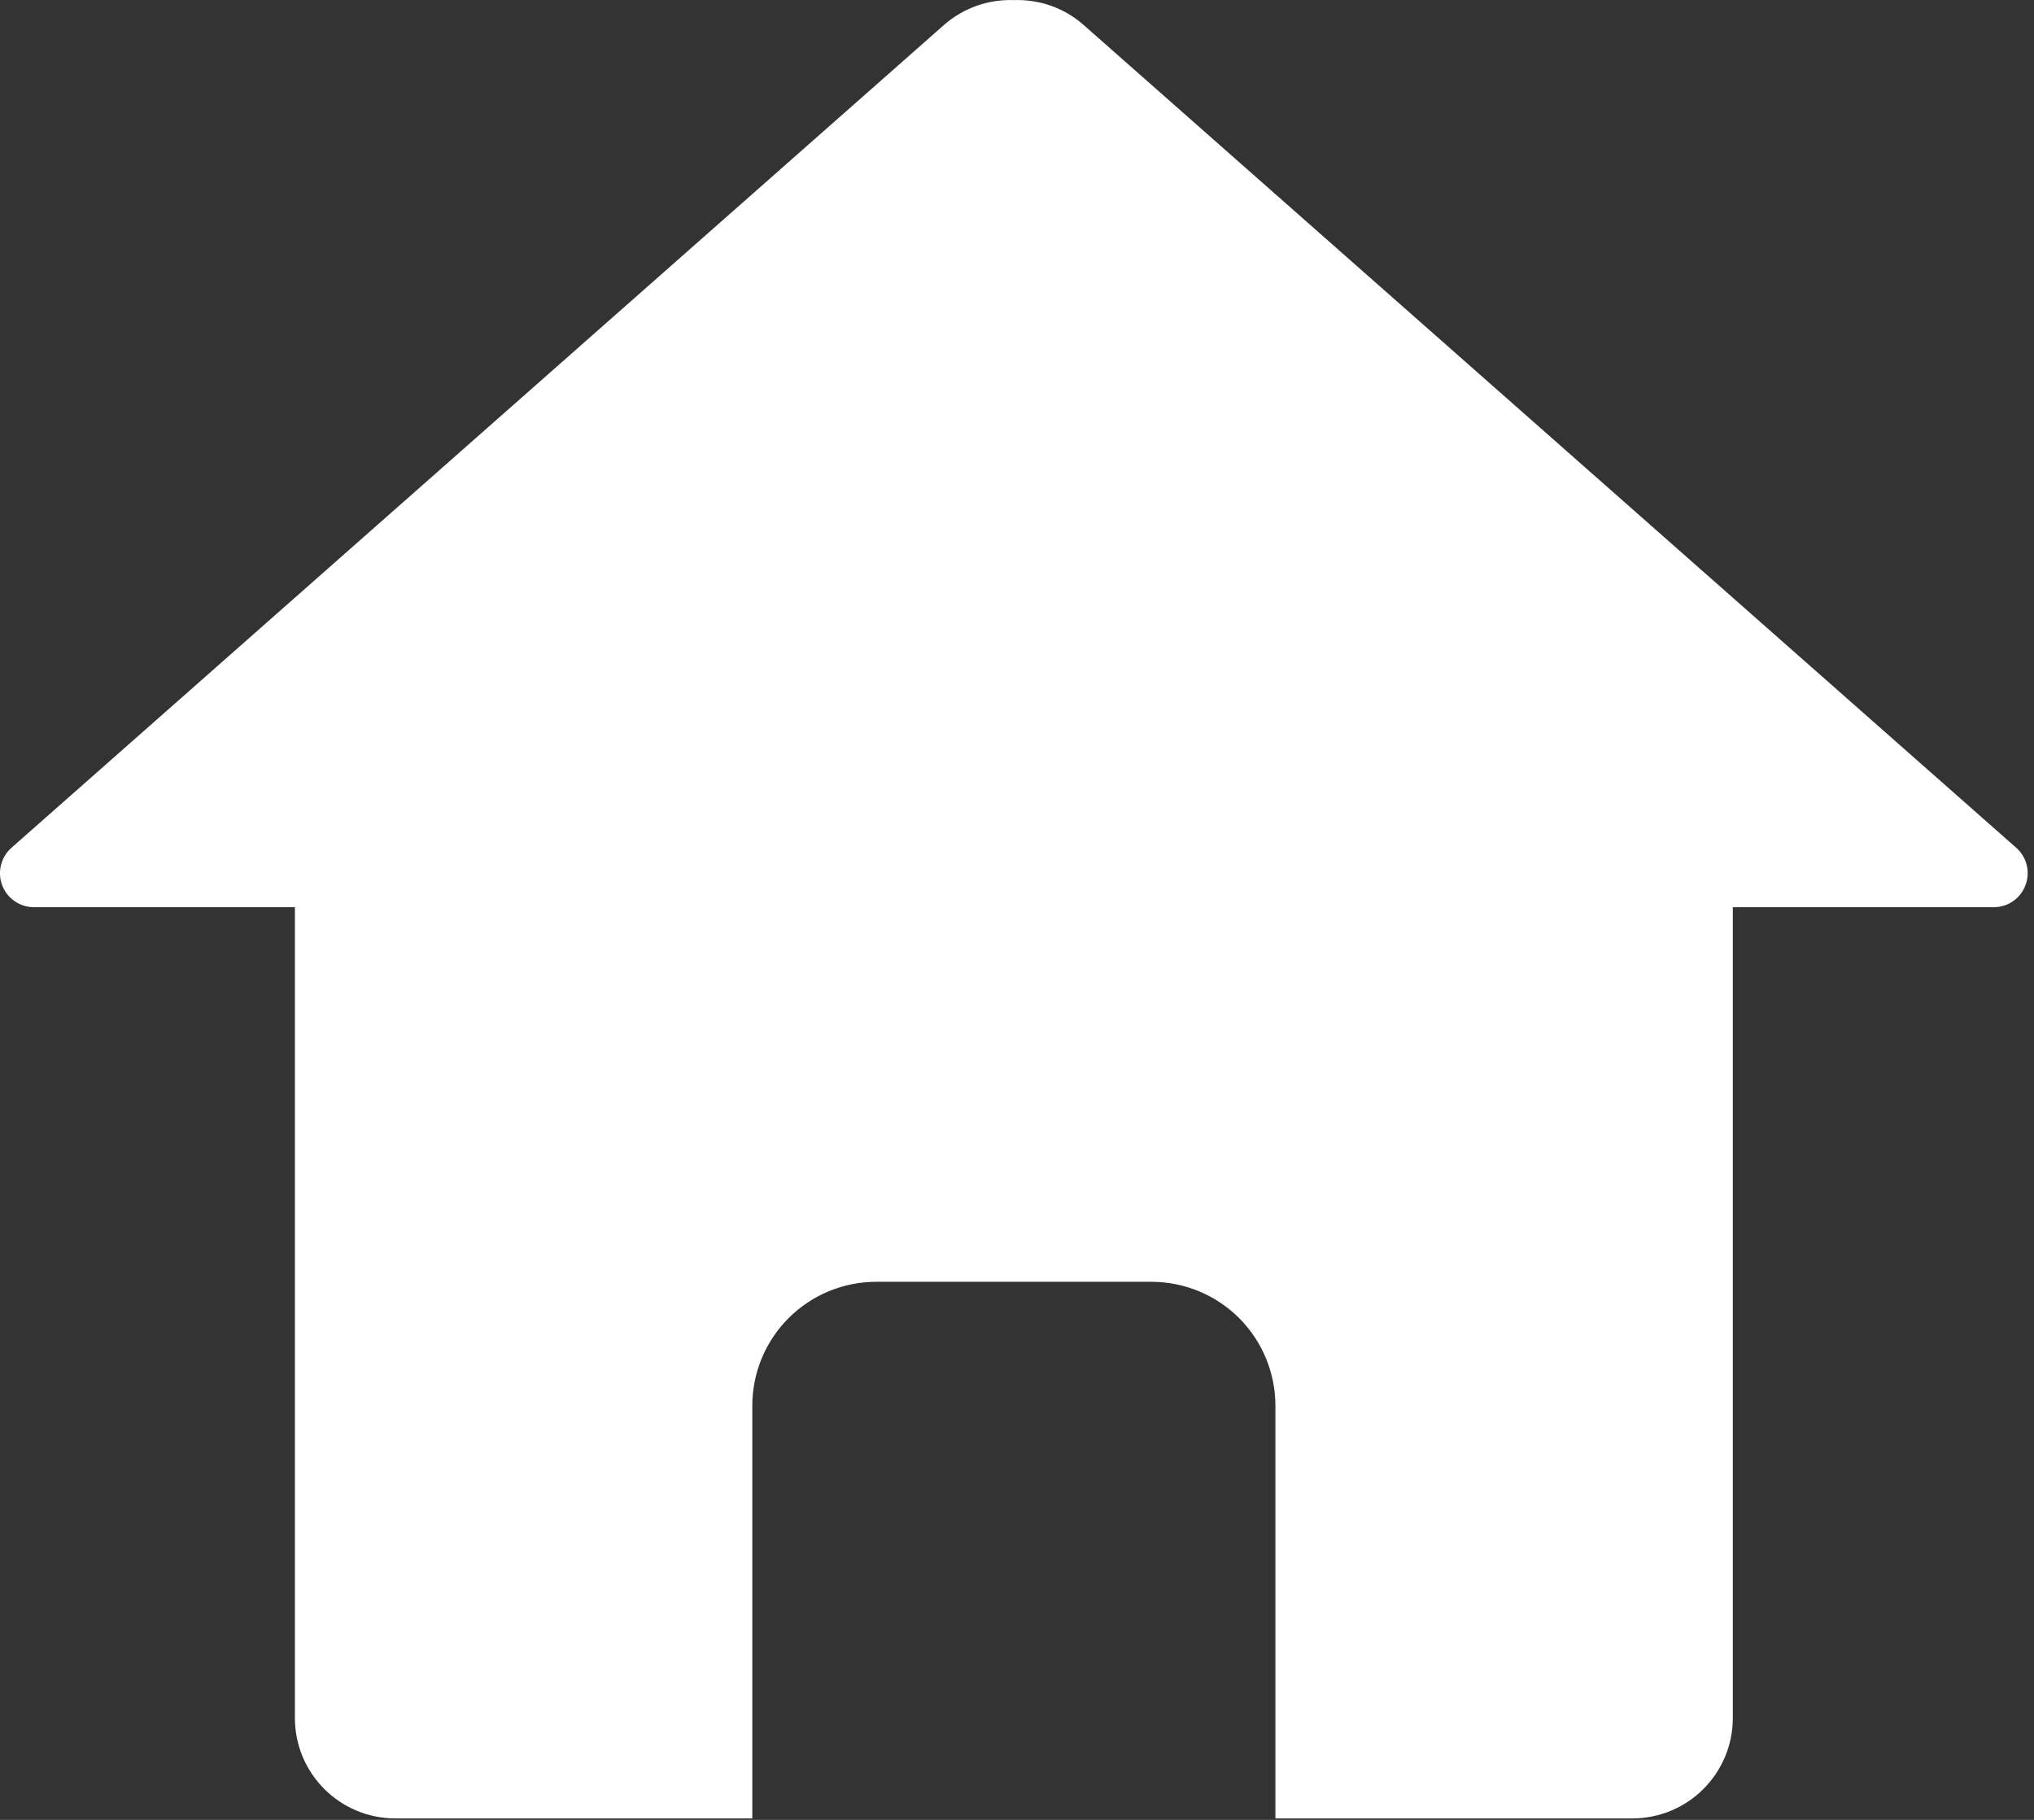 <?xml version="1.0" encoding="UTF-8" standalone="no"?>
<!DOCTYPE svg PUBLIC "-//W3C//DTD SVG 1.1//EN" "http://www.w3.org/Graphics/SVG/1.1/DTD/svg11.dtd">
<svg width="209px" height="187px" version="1.1" xmlns="http://www.w3.org/2000/svg" xmlns:xlink="http://www.w3.org/1999/xlink" xml:space="preserve" xmlns:serif="http://www.serif.com/" style="fill-rule:evenodd;clip-rule:evenodd;stroke-linejoin:round;stroke-miterlimit:2;">
    <rect width="100%" height="100%" fill="#333333" stroke="none"/>
    <g transform="matrix(1,0,0,1,-844.824,-1886.89)">
        <g transform="matrix(1,0,0,1,-226.624,261.22)">
            <path d="M1175.62,1625.68C1178.18,1625.59 1180.77,1626.44 1182.81,1628.25L1278.62,1712.78C1279.71,1713.74 1280.09,1715.28 1279.57,1716.63C1279.06,1718 1277.76,1718.89 1276.3,1718.89L1249.5,1718.89L1249.5,1802.2C1249.5,1807.9 1244.88,1812.52 1239.18,1812.52L1202.5,1812.52L1202.5,1770.12C1202.5,1766.74 1201.16,1763.5 1198.77,1761.11C1196.38,1758.72 1193.13,1757.38 1189.75,1757.38L1161.49,1757.38C1158.11,1757.38 1154.87,1758.72 1152.48,1761.11C1150.09,1763.5 1148.75,1766.74 1148.75,1770.12L1148.75,1812.52L1112.07,1812.52C1106.37,1812.52 1101.75,1807.9 1101.75,1802.2L1101.75,1718.89L1074.94,1718.89C1073.49,1718.89 1072.19,1718 1071.67,1716.63C1071.16,1715.28 1071.54,1713.74 1072.63,1712.78L1168.43,1628.25C1170.48,1626.44 1173.07,1625.59 1175.62,1625.68Z" style="fill:white;"/>
        </g>
    </g>
</svg>